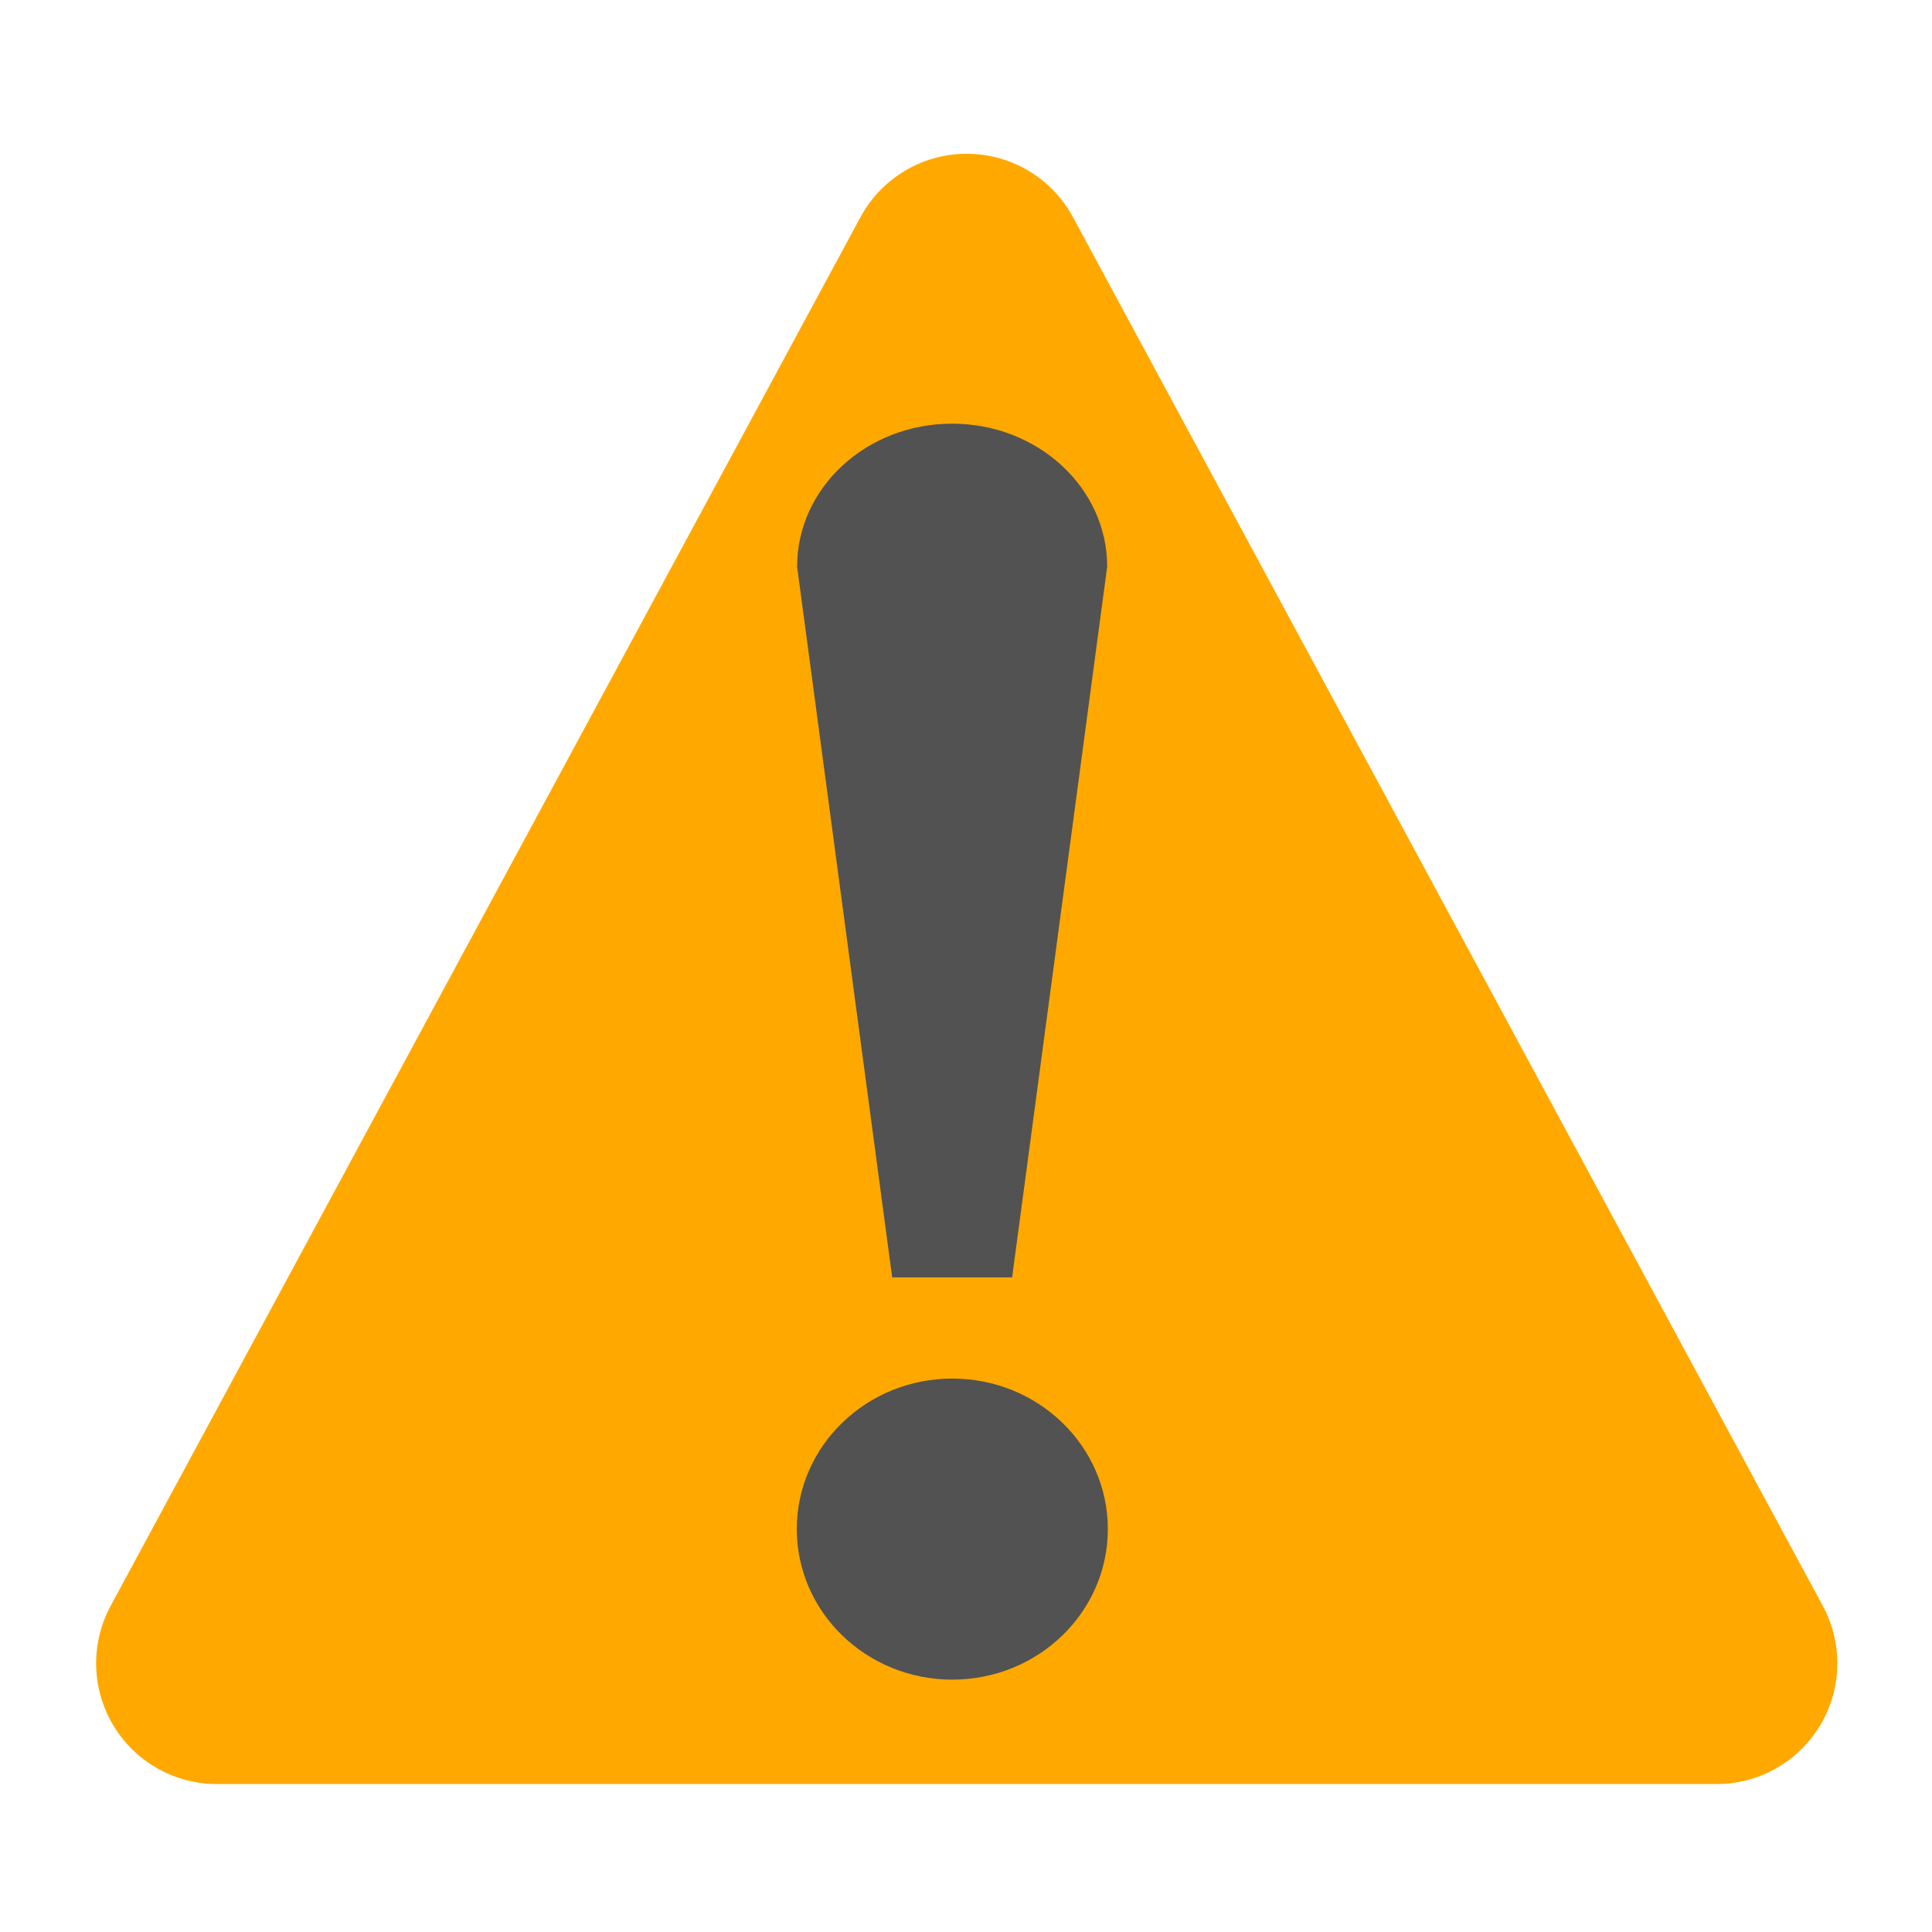 <?xml version="1.0" encoding="UTF-8" standalone="no"?>
<!-- Created with Inkscape (http://www.inkscape.org/) -->

<svg
   xmlns:dc="http://purl.org/dc/elements/1.1/"
   xmlns:cc="http://creativecommons.org/ns#"
   xmlns:rdf="http://www.w3.org/1999/02/22-rdf-syntax-ns#"
   xmlns:svg="http://www.w3.org/2000/svg"
   xmlns="http://www.w3.org/2000/svg"
   xmlns:sodipodi="http://sodipodi.sourceforge.net/DTD/sodipodi-0.dtd"
   xmlns:inkscape="http://www.inkscape.org/namespaces/inkscape"
   width="24"
   height="24"
   viewBox="0 0 24 24"
   version="1.1"
   id="svg8"
   inkscape:version="0.92.5 (2060ec1f9f, 2020-04-08)"
   sodipodi:docname="warning.svg">
  <defs
     id="defs2">
    <clipPath
       clipPathUnits="userSpaceOnUse"
       id="clipPath843">
      <g
         inkscape:label="Clip"
         id="use845">
        <path
           sodipodi:nodetypes="ccccsc"
           inkscape:connector-curvature="0"
           id="path854"
           d="m -12.185,287.881 -1.357,15.657 h -3.599 l -1.357,-15.657 c 0,-1.743 1.413,-3.157 3.157,-3.157 1.743,0 3.157,1.413 3.157,3.157"
           style="fill:#ffcc00;fill-opacity:1;stroke:none;stroke-width:1px;stroke-linecap:butt;stroke-linejoin:miter;stroke-opacity:1" />
        <ellipse
           ry="2.902"
           rx="2.723"
           cy="307.909"
           cx="-15.342"
           id="ellipse856"
           style="opacity:1;vector-effect:none;fill:#ffcc00;fill-opacity:1;fill-rule:nonzero;stroke:none;stroke-width:1;stroke-linecap:round;stroke-linejoin:round;stroke-miterlimit:4;stroke-dasharray:none;stroke-dashoffset:0;stroke-opacity:1;paint-order:fill markers stroke" />
      </g>
    </clipPath>
  </defs>
  <sodipodi:namedview
     id="base"
     pagecolor="#ffffff"
     bordercolor="#666666"
     borderopacity="1.0"
     inkscape:pageopacity="0.0"
     inkscape:pageshadow="2"
     inkscape:zoom="22.4"
     inkscape:cx="3.8953196"
     inkscape:cy="10.178679"
     inkscape:document-units="mm"
     inkscape:current-layer="layer1"
     showgrid="false"
     units="px"
     showguides="true"
     inkscape:guide-bbox="true"
     inkscape:snap-midpoints="true"
     inkscape:snap-object-midpoints="true"
     inkscape:window-width="1920"
     inkscape:window-height="1051"
     inkscape:window-x="0"
     inkscape:window-y="0"
     inkscape:window-maximized="1"
     inkscape:snap-global="true" />
  <g
     inkscape:label="Calque 1"
     inkscape:groupmode="layer"
     id="layer1"
     transform="translate(0,-290.65)">
    <path
       style="fill:#ffa900;fill-opacity:1;stroke:#ffa900;stroke-width:3;stroke-linecap:butt;stroke-linejoin:round;stroke-miterlimit:4;stroke-dasharray:none;stroke-opacity:1"
       d="m 2.694,311.312 9.315,-17.252 9.315,17.252 z"
       id="path938"
       inkscape:connector-curvature="0"
       sodipodi:nodetypes="cccc" />
    <path
       sodipodi:nodetypes="ccccsc"
       inkscape:connector-curvature="0"
       id="path827"
       d="m 13.754,297.689 -1.181,8.829 H 11.083 l -1.181,-8.829 c 0,-0.981 0.862,-1.776 1.926,-1.776 1.063,0 1.926,0.795 1.926,1.776"
       style="fill:#525252;fill-opacity:1;stroke:none;stroke-width:1px;stroke-linecap:butt;stroke-linejoin:miter;stroke-opacity:1" />
    <ellipse
       ry="1.87"
       rx="1.932"
       cy="309.645"
       cx="11.83"
       id="path835"
       style="opacity:1;vector-effect:none;fill:#525252;fill-opacity:1;fill-rule:nonzero;stroke:none;stroke-width:1;stroke-linecap:round;stroke-linejoin:round;stroke-miterlimit:4;stroke-dasharray:none;stroke-dashoffset:0;stroke-opacity:1;paint-order:fill markers stroke" />
  </g>
</svg>

